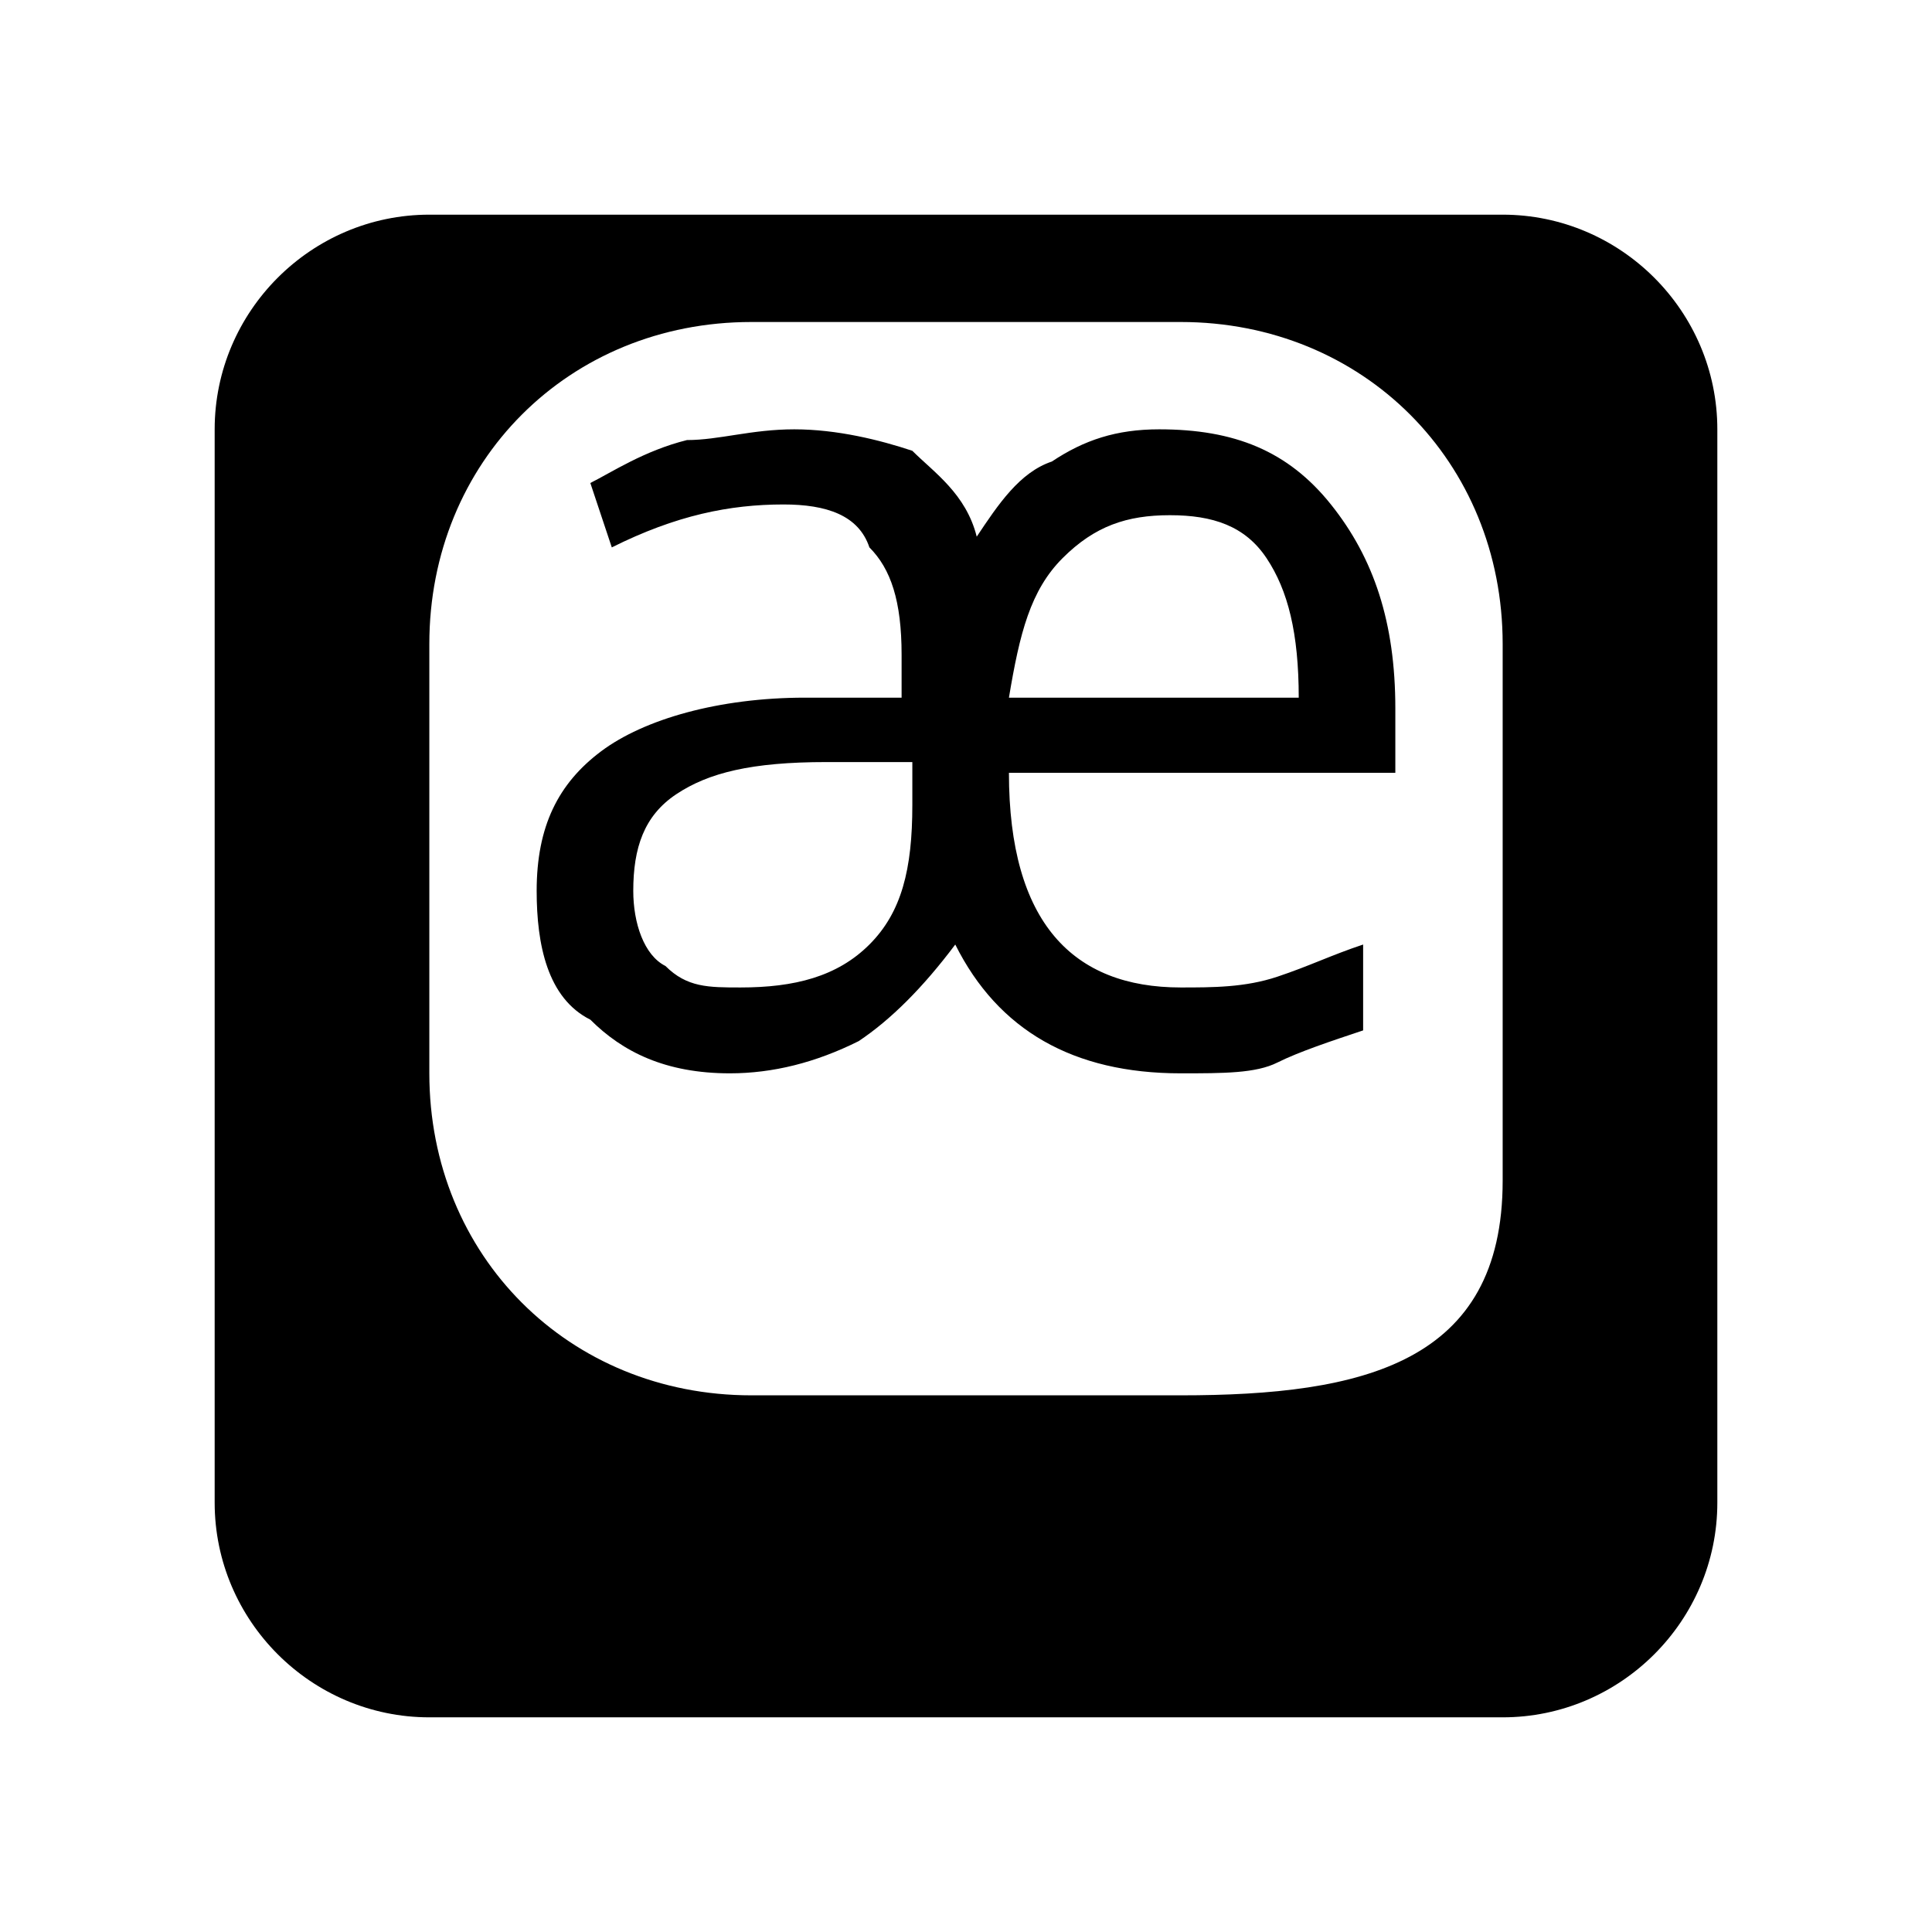 <!-- This Source Code Form is subject to the terms of the Mozilla Public
   - License, v. 2.0. If a copy of the MPL was not distributed with this
   - file, You can obtain one at http://mozilla.org/MPL/2.0/. -->
<svg xmlns="http://www.w3.org/2000/svg" width="18" height="18" viewBox="0 0 18 18">
  <path d="M14 16H4c-1.1 0-2-.9-2-2V4c0-1.1.9-2 2-2h10c1.1 0 2 .9 2 2v10c0 1.1-.9 2-2 2zm0-10c0-1.7-1.3-3-3-3H7C5.3 3 4 4.3 4 6v4c0 1.7 1.3 3 3 3h4c1.7 0 3-.3 3-2V6zm-3 3.2c.3 0 .6 0 .9-.1.3-.1.5-.2.8-.3v.8c-.3.1-.6.2-.8.3-.2.1-.5.1-.9.1-1 0-1.7-.4-2.1-1.2-.3.4-.6.7-.9.9-.4.2-.8.3-1.2.3-.6 0-1-.2-1.3-.5-.4-.2-.5-.7-.5-1.2 0-.6.2-1 .6-1.3.4-.3 1.1-.5 1.9-.5h.9v-.4c0-.5-.1-.8-.3-1-.1-.3-.4-.4-.8-.4-.5 0-1 .1-1.6.4l-.2-.6c.2-.1.5-.3.9-.4.3 0 .6-.1 1-.1s.8.1 1.1.2c.2.2.5.4.6.8.2-.3.4-.6.7-.7.3-.2.6-.3 1-.3.7 0 1.2.2 1.6.7.4.5.6 1.1.6 1.9v.6H9.4c0 1.4.6 2 1.6 2zM8.5 7.1h-.8c-.7 0-1.1.1-1.4.3-.3.2-.4.5-.4.9 0 .3.1.6.3.7.2.2.4.2.7.2.5 0 .9-.1 1.2-.4.3-.3.4-.7.4-1.3v-.4zm3.6-.6c0-.6-.1-1-.3-1.3-.2-.3-.5-.4-.9-.4s-.7.1-1 .4c-.3.3-.4.7-.5 1.3h2.7z"/>
</svg>
